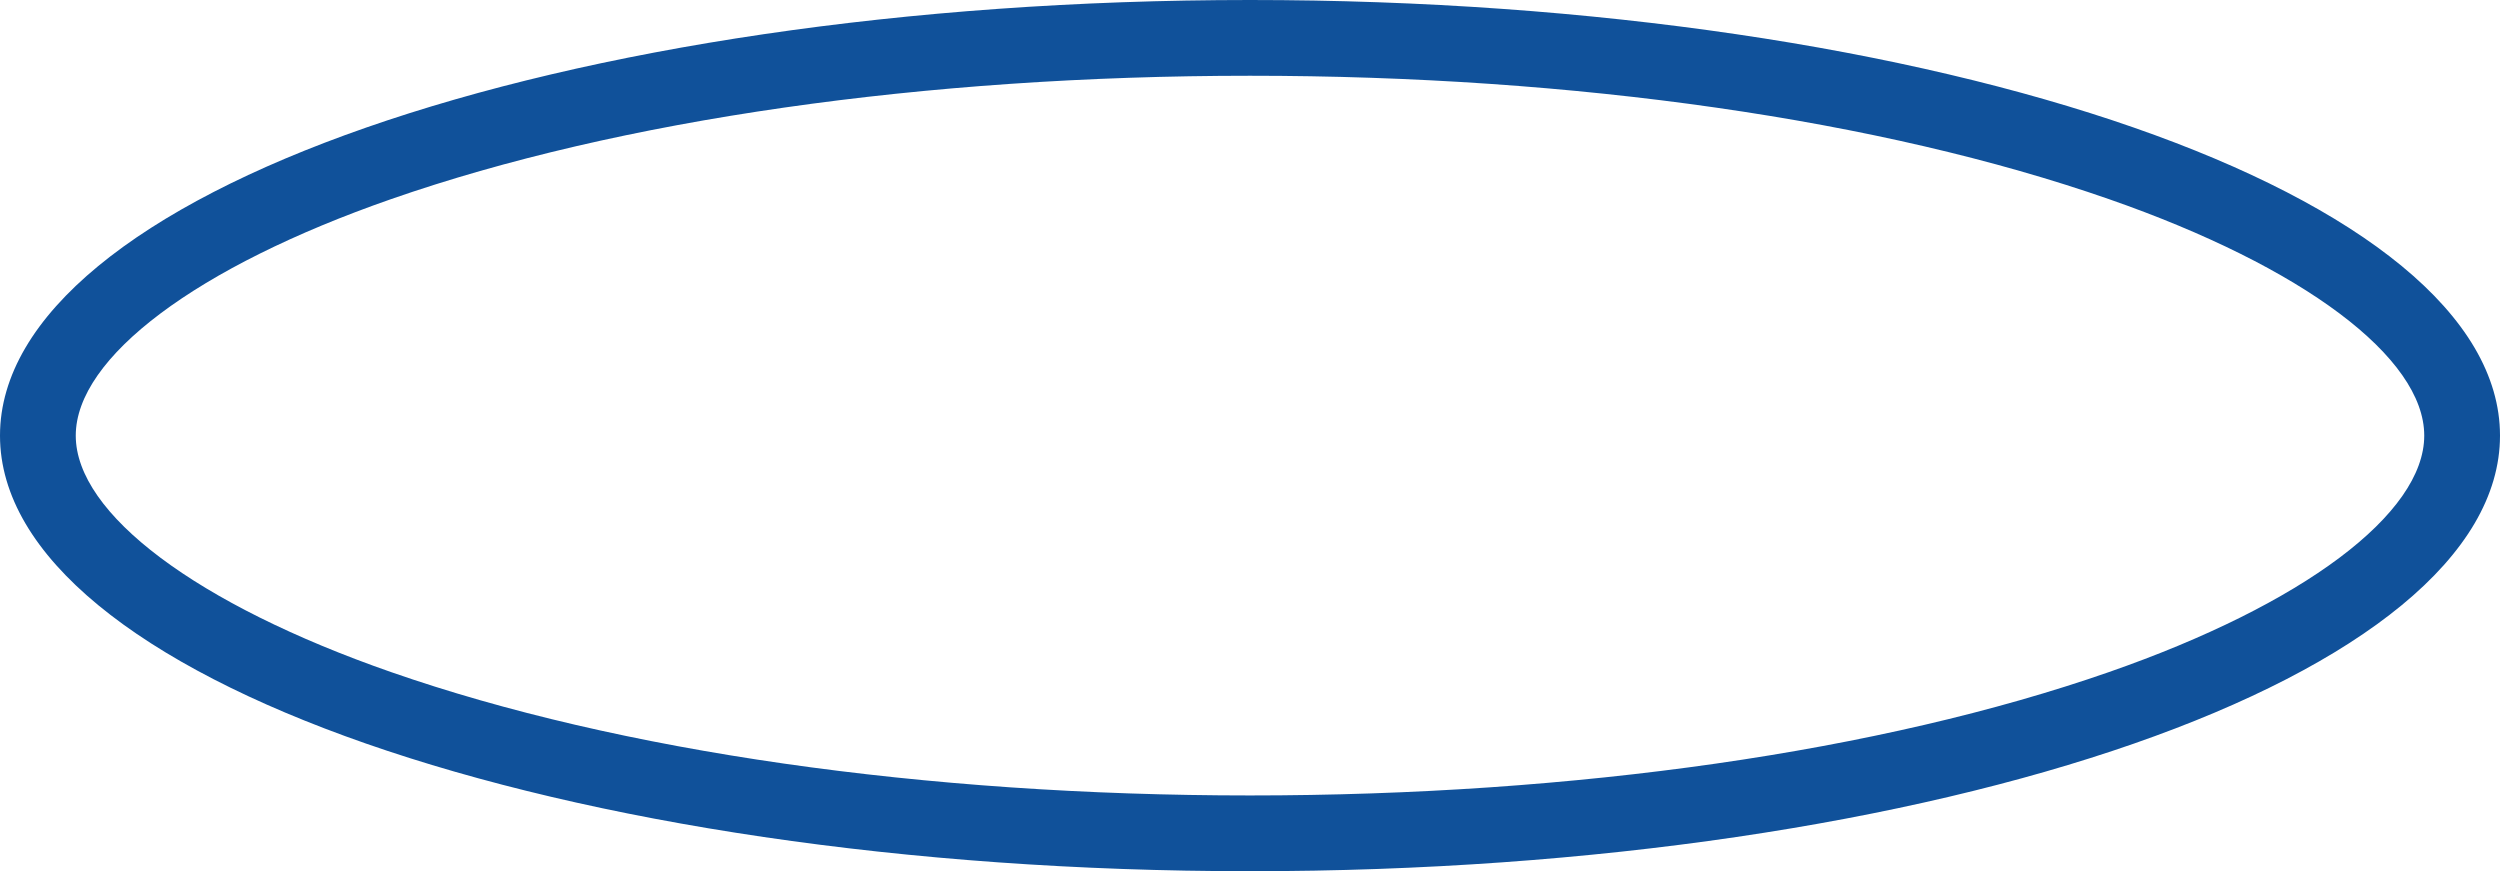 <svg xmlns="http://www.w3.org/2000/svg" width="66" height="23" viewBox="0 0 66 23">
  <g id="Path_190" data-name="Path 190" fill="none">
    <path d="M33,0C51.225,0,66,5.149,66,11.5S51.225,23,33,23,0,17.851,0,11.5,14.775,0,33,0Z" stroke="none"/>
    <path d="M 33 2 C 24.404 2 16.35 3.157 10.324 5.257 C 5.189 7.046 2 9.438 2 11.5 C 2 13.562 5.189 15.954 10.324 17.743 C 16.35 19.843 24.404 21 33 21 C 41.596 21 49.65 19.843 55.676 17.743 C 60.811 15.954 64 13.562 64 11.5 C 64 9.438 60.811 7.046 55.676 5.257 C 49.65 3.157 41.596 2 33 2 M 33 0 C 51.225 0 66 5.149 66 11.5 C 66 17.851 51.225 23 33 23 C 14.775 23 0 17.851 0 11.5 C 0 5.149 14.775 0 33 0 Z" stroke="none" fill="#10519a"/>
  </g>
</svg>
